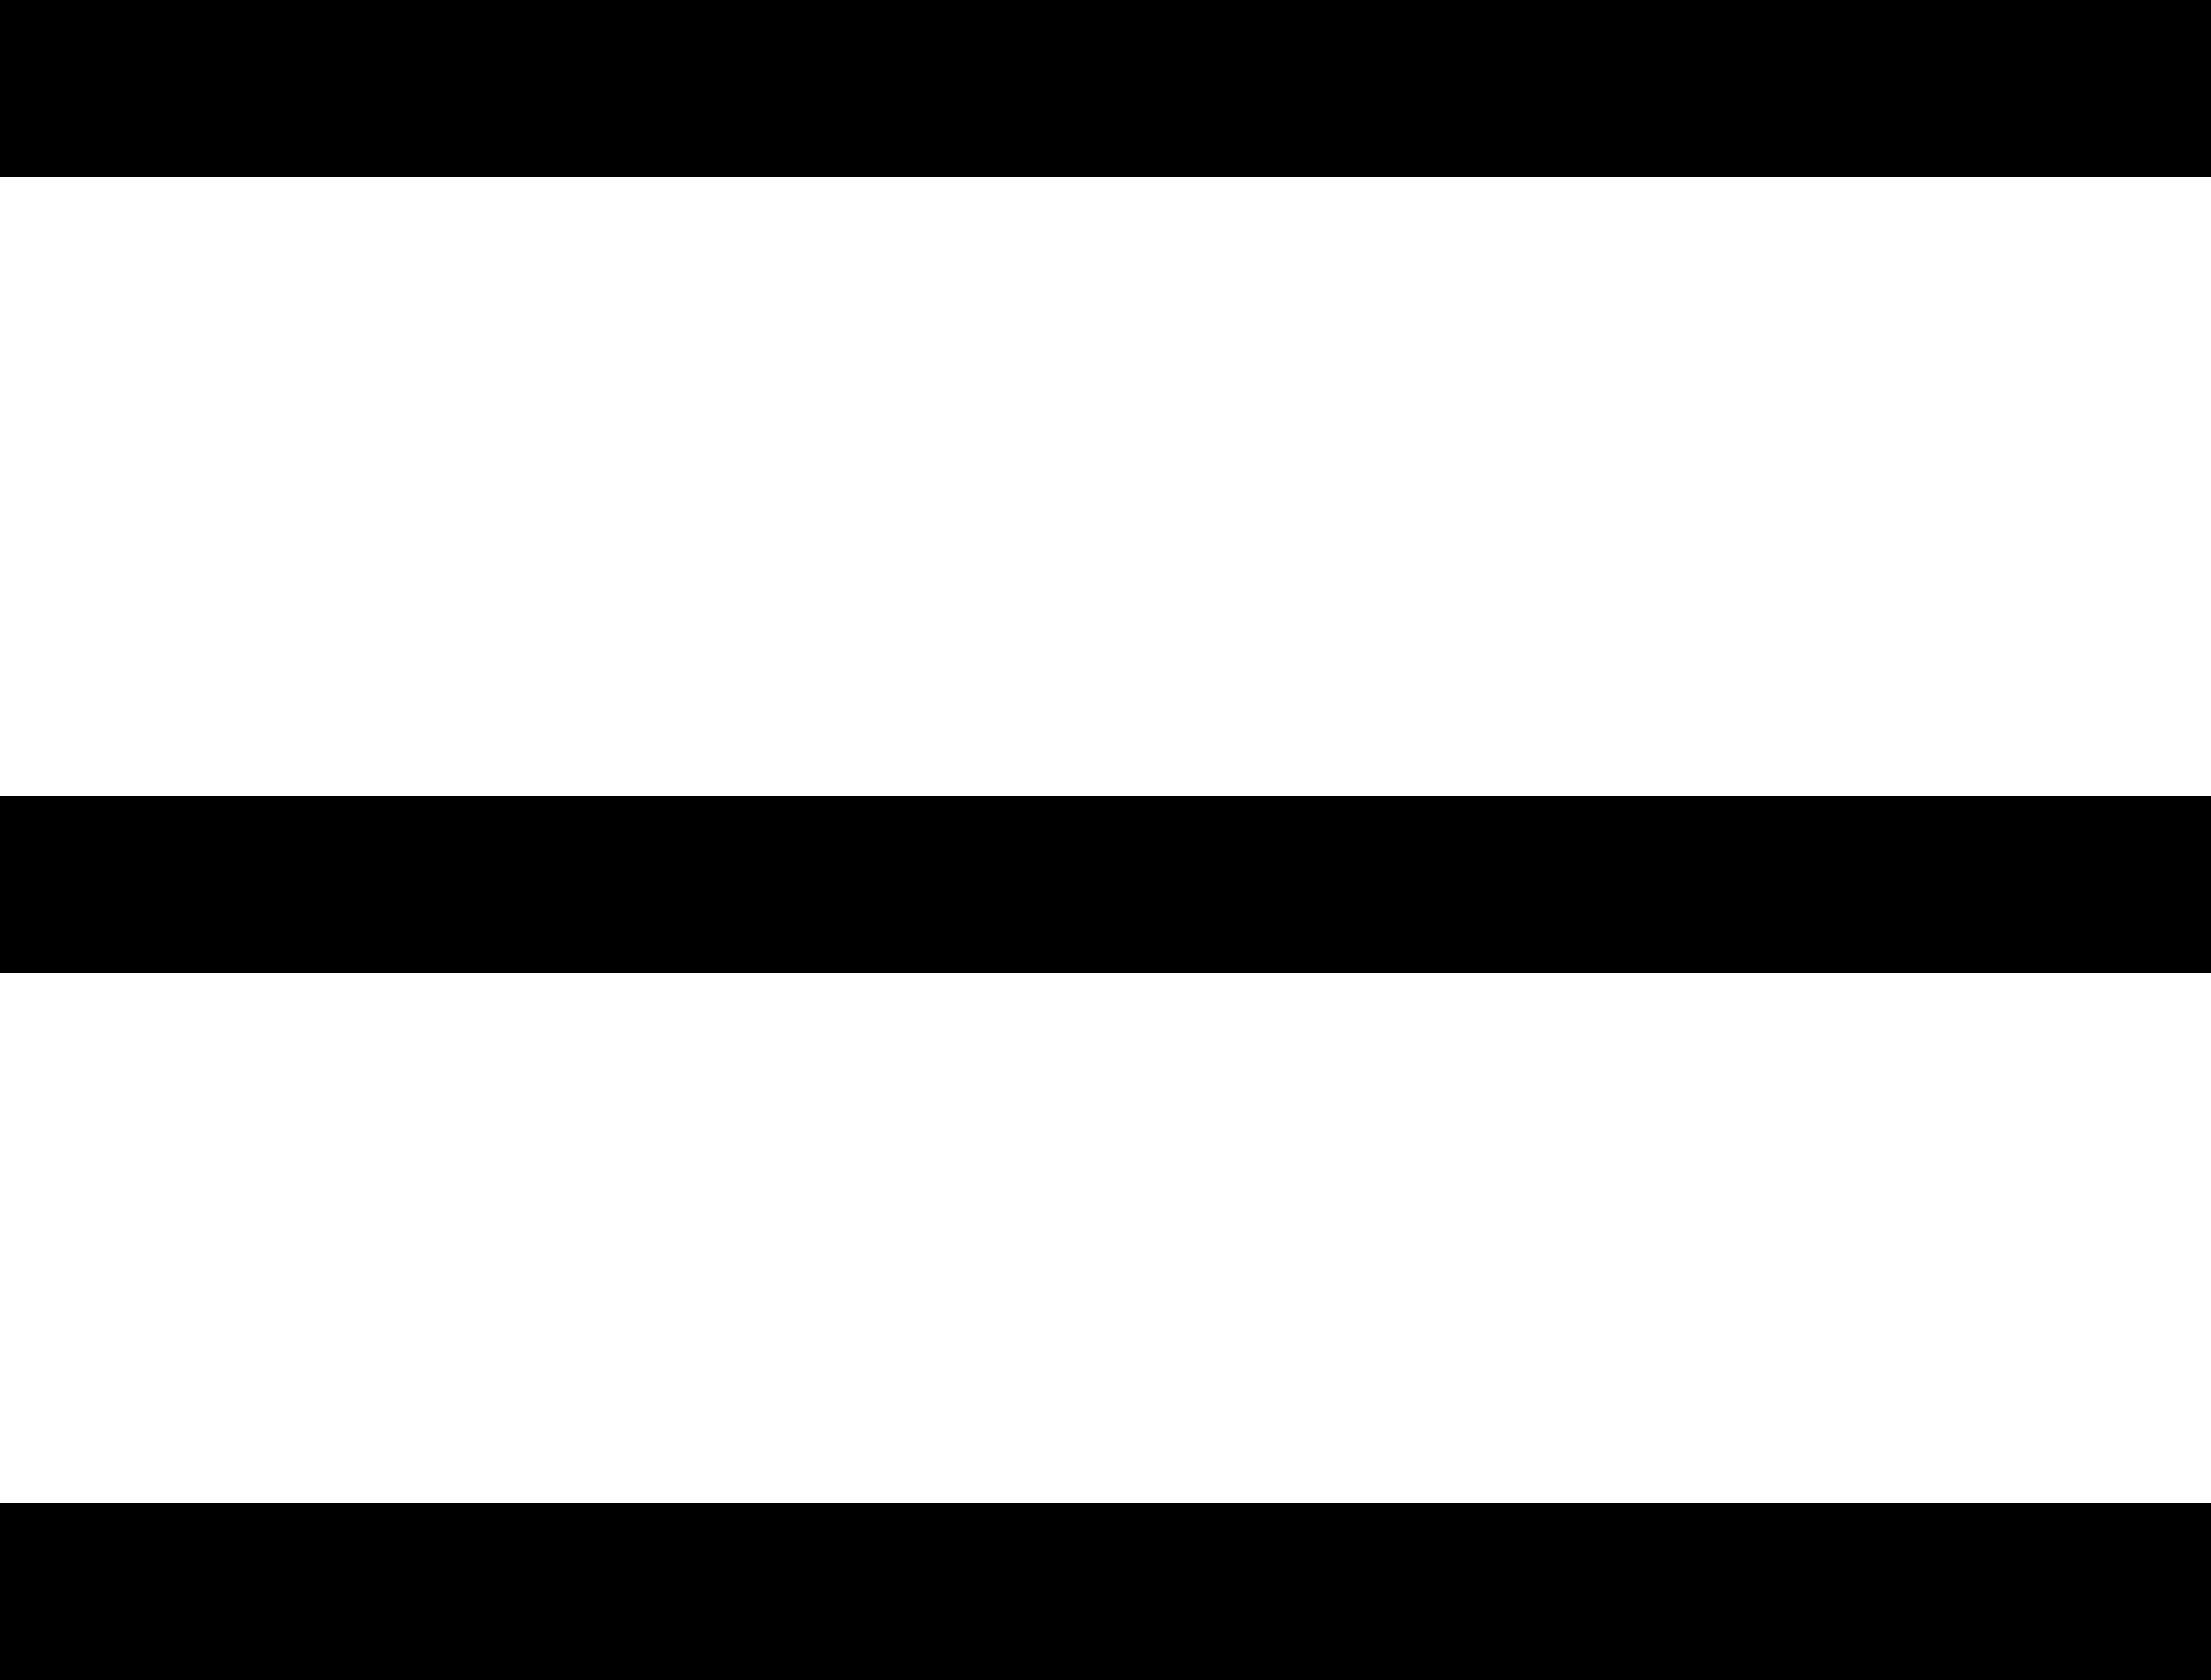 <svg width="25" height="19" viewBox="0 0 25 19" fill="none" xmlns="http://www.w3.org/2000/svg">
<line y1="1" x2="25" y2="1" stroke="black" stroke-width="2"/>
<line y1="10" x2="25" y2="10" stroke="black" stroke-width="2"/>
<line y1="18" x2="25" y2="18" stroke="black" stroke-width="2"/>
</svg>
